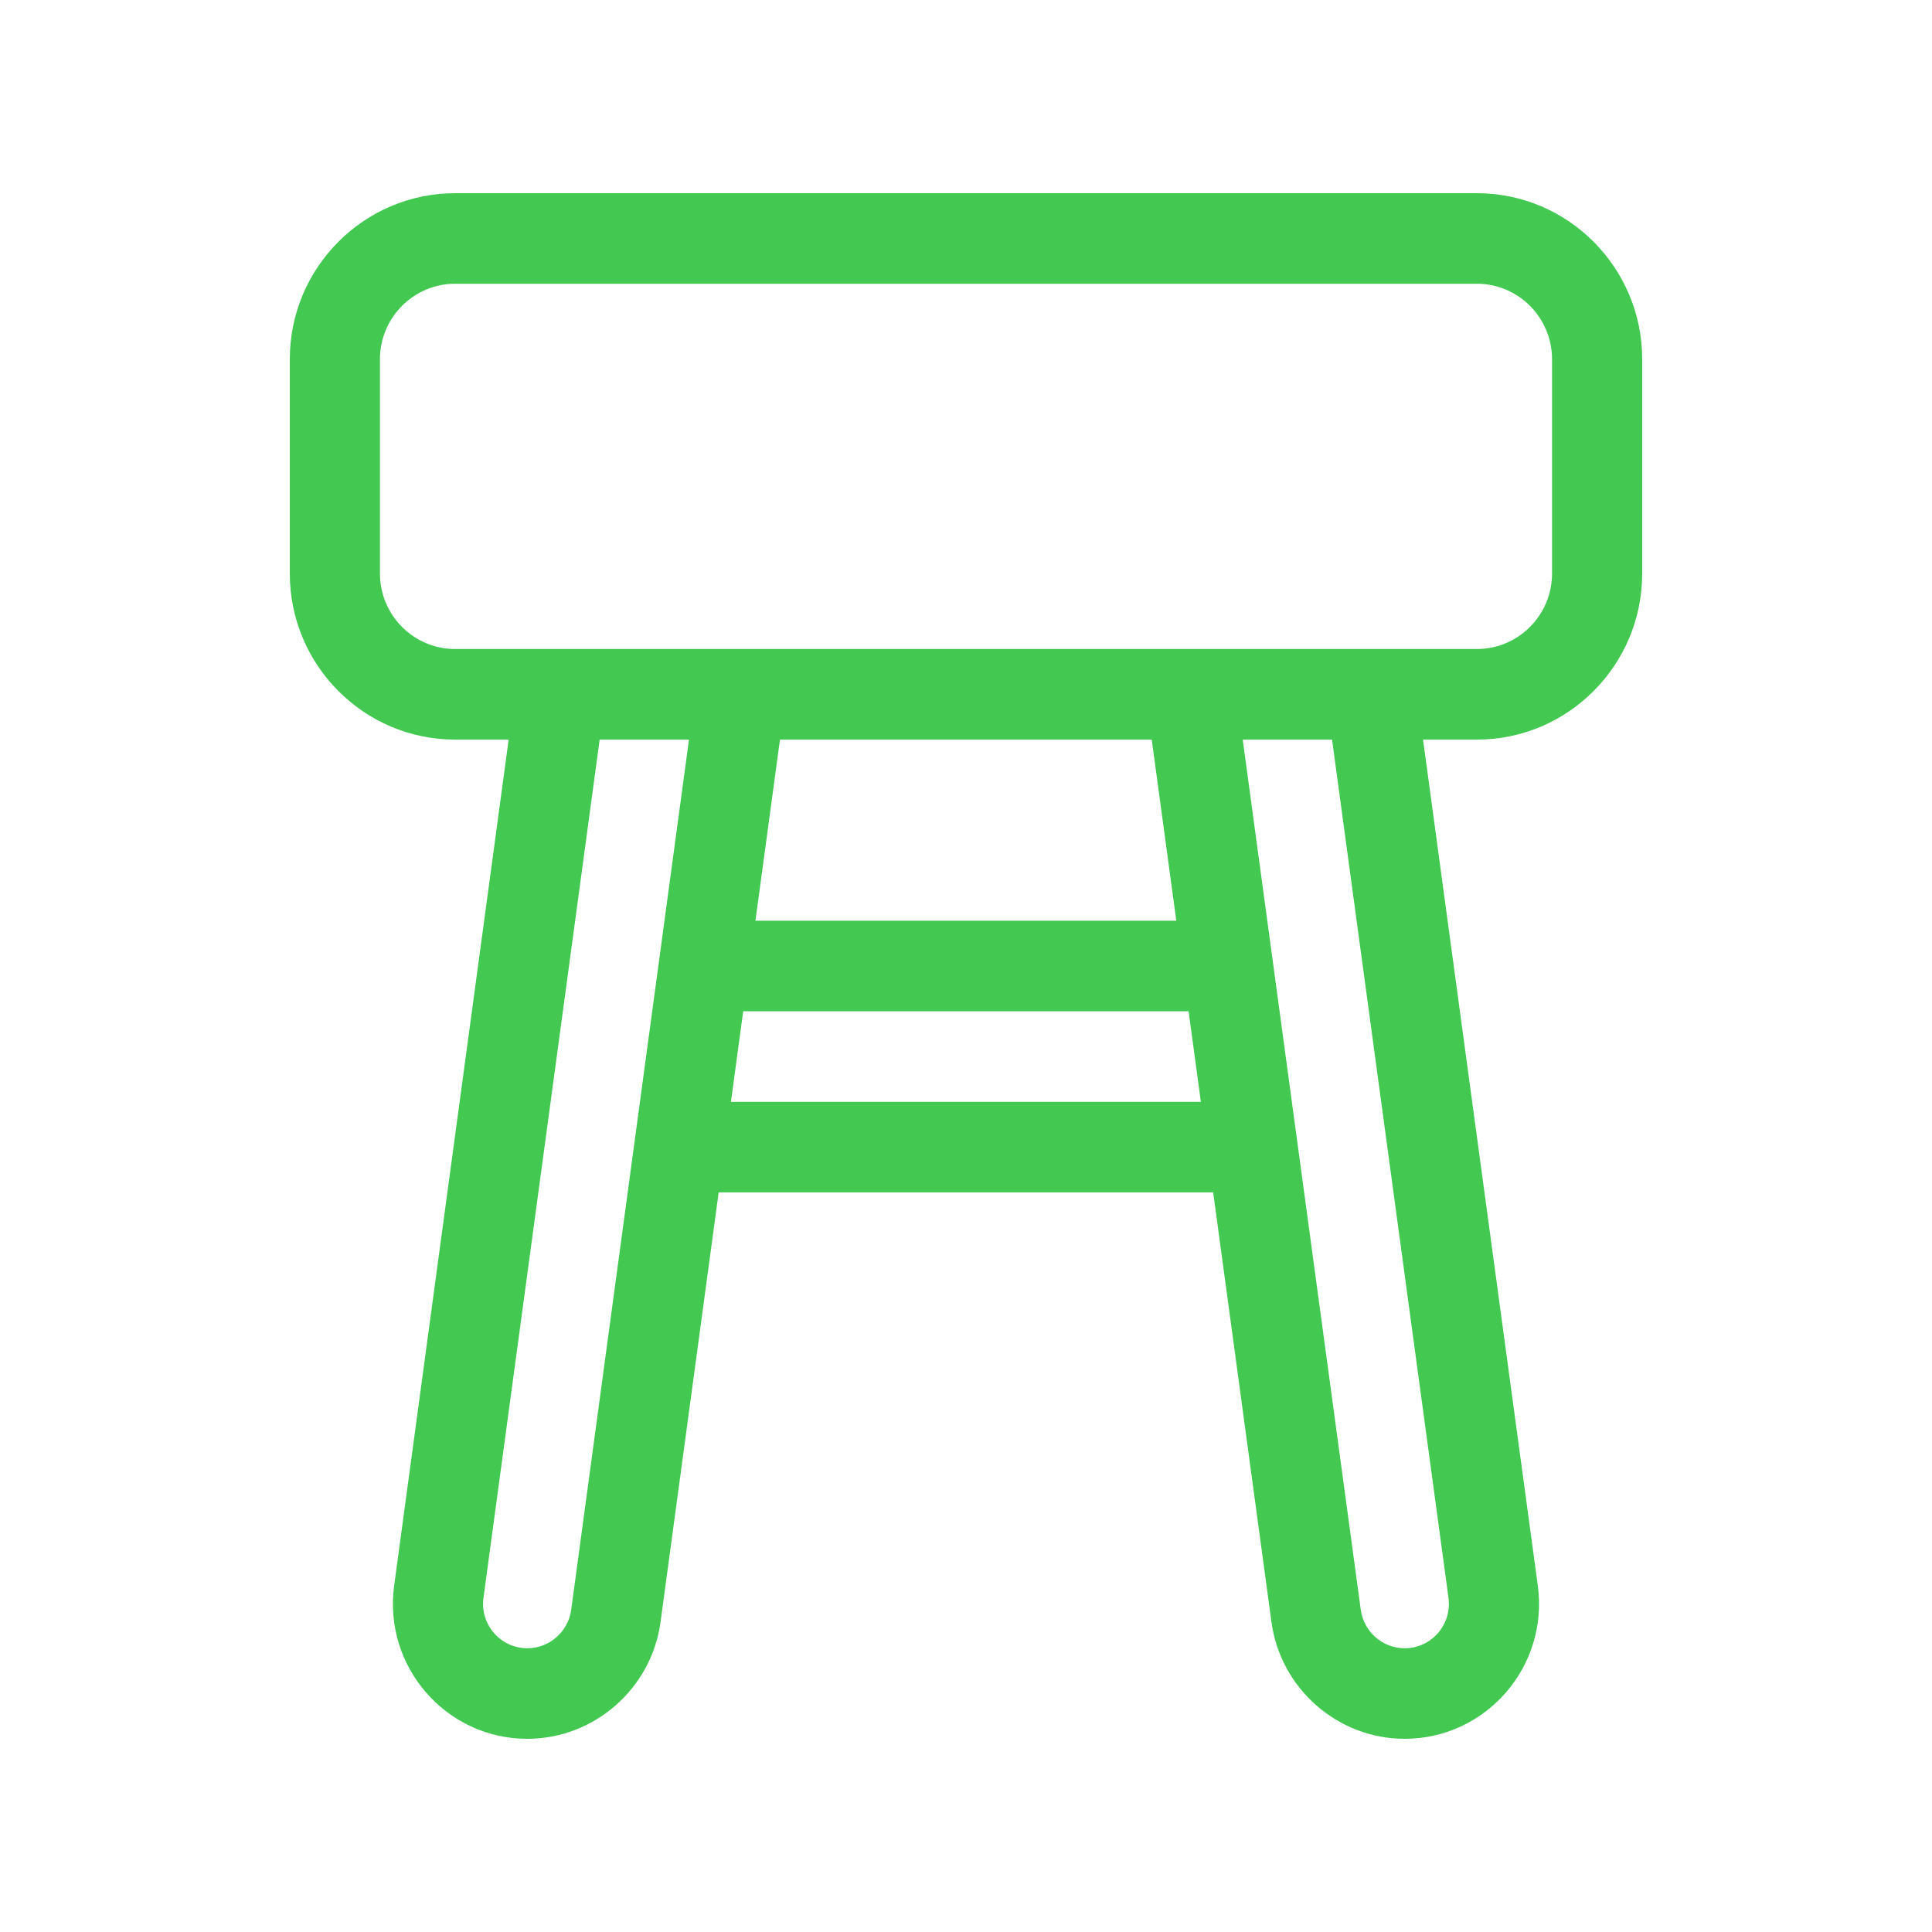 <svg width="60" height="60" viewBox="0 0 60 60" fill="none" xmlns="http://www.w3.org/2000/svg">
<path d="M45.867 6H14.133C11.303 6 9 8.313 9 11.156V17.812C9 20.656 11.303 22.969 14.133 22.969H15.797L12.241 49.242C11.9 51.759 13.851 54 16.377 54C18.455 54 20.234 52.44 20.514 50.372L22.319 37.031H37.676L39.486 50.373C39.766 52.441 41.544 54 43.622 54C46.151 54 48.099 51.756 47.758 49.241L44.194 22.969H45.867C48.697 22.969 51 20.656 51 17.812V11.156C51 8.313 48.697 6 45.867 6V6ZM17.739 49.993C17.647 50.674 17.061 51.188 16.377 51.188C15.544 51.188 14.903 50.452 15.015 49.621L18.623 22.969H21.397L17.739 49.993ZM35.768 22.969L36.531 28.594H23.461L24.223 22.969H35.768ZM22.7 34.219L23.081 31.406H36.913L37.294 34.219H22.7ZM44.984 49.621C45.096 50.45 44.457 51.188 43.622 51.188C42.938 51.188 42.352 50.674 42.26 49.993L38.594 22.969H41.368L44.984 49.621ZM48.2 17.812C48.2 19.105 47.153 20.156 45.867 20.156H14.133C12.847 20.156 11.8 19.105 11.8 17.812V11.156C11.8 9.864 12.847 8.812 14.133 8.812H45.867C47.153 8.812 48.2 9.864 48.2 11.156V17.812Z" fill="#43C951"/>
</svg>
